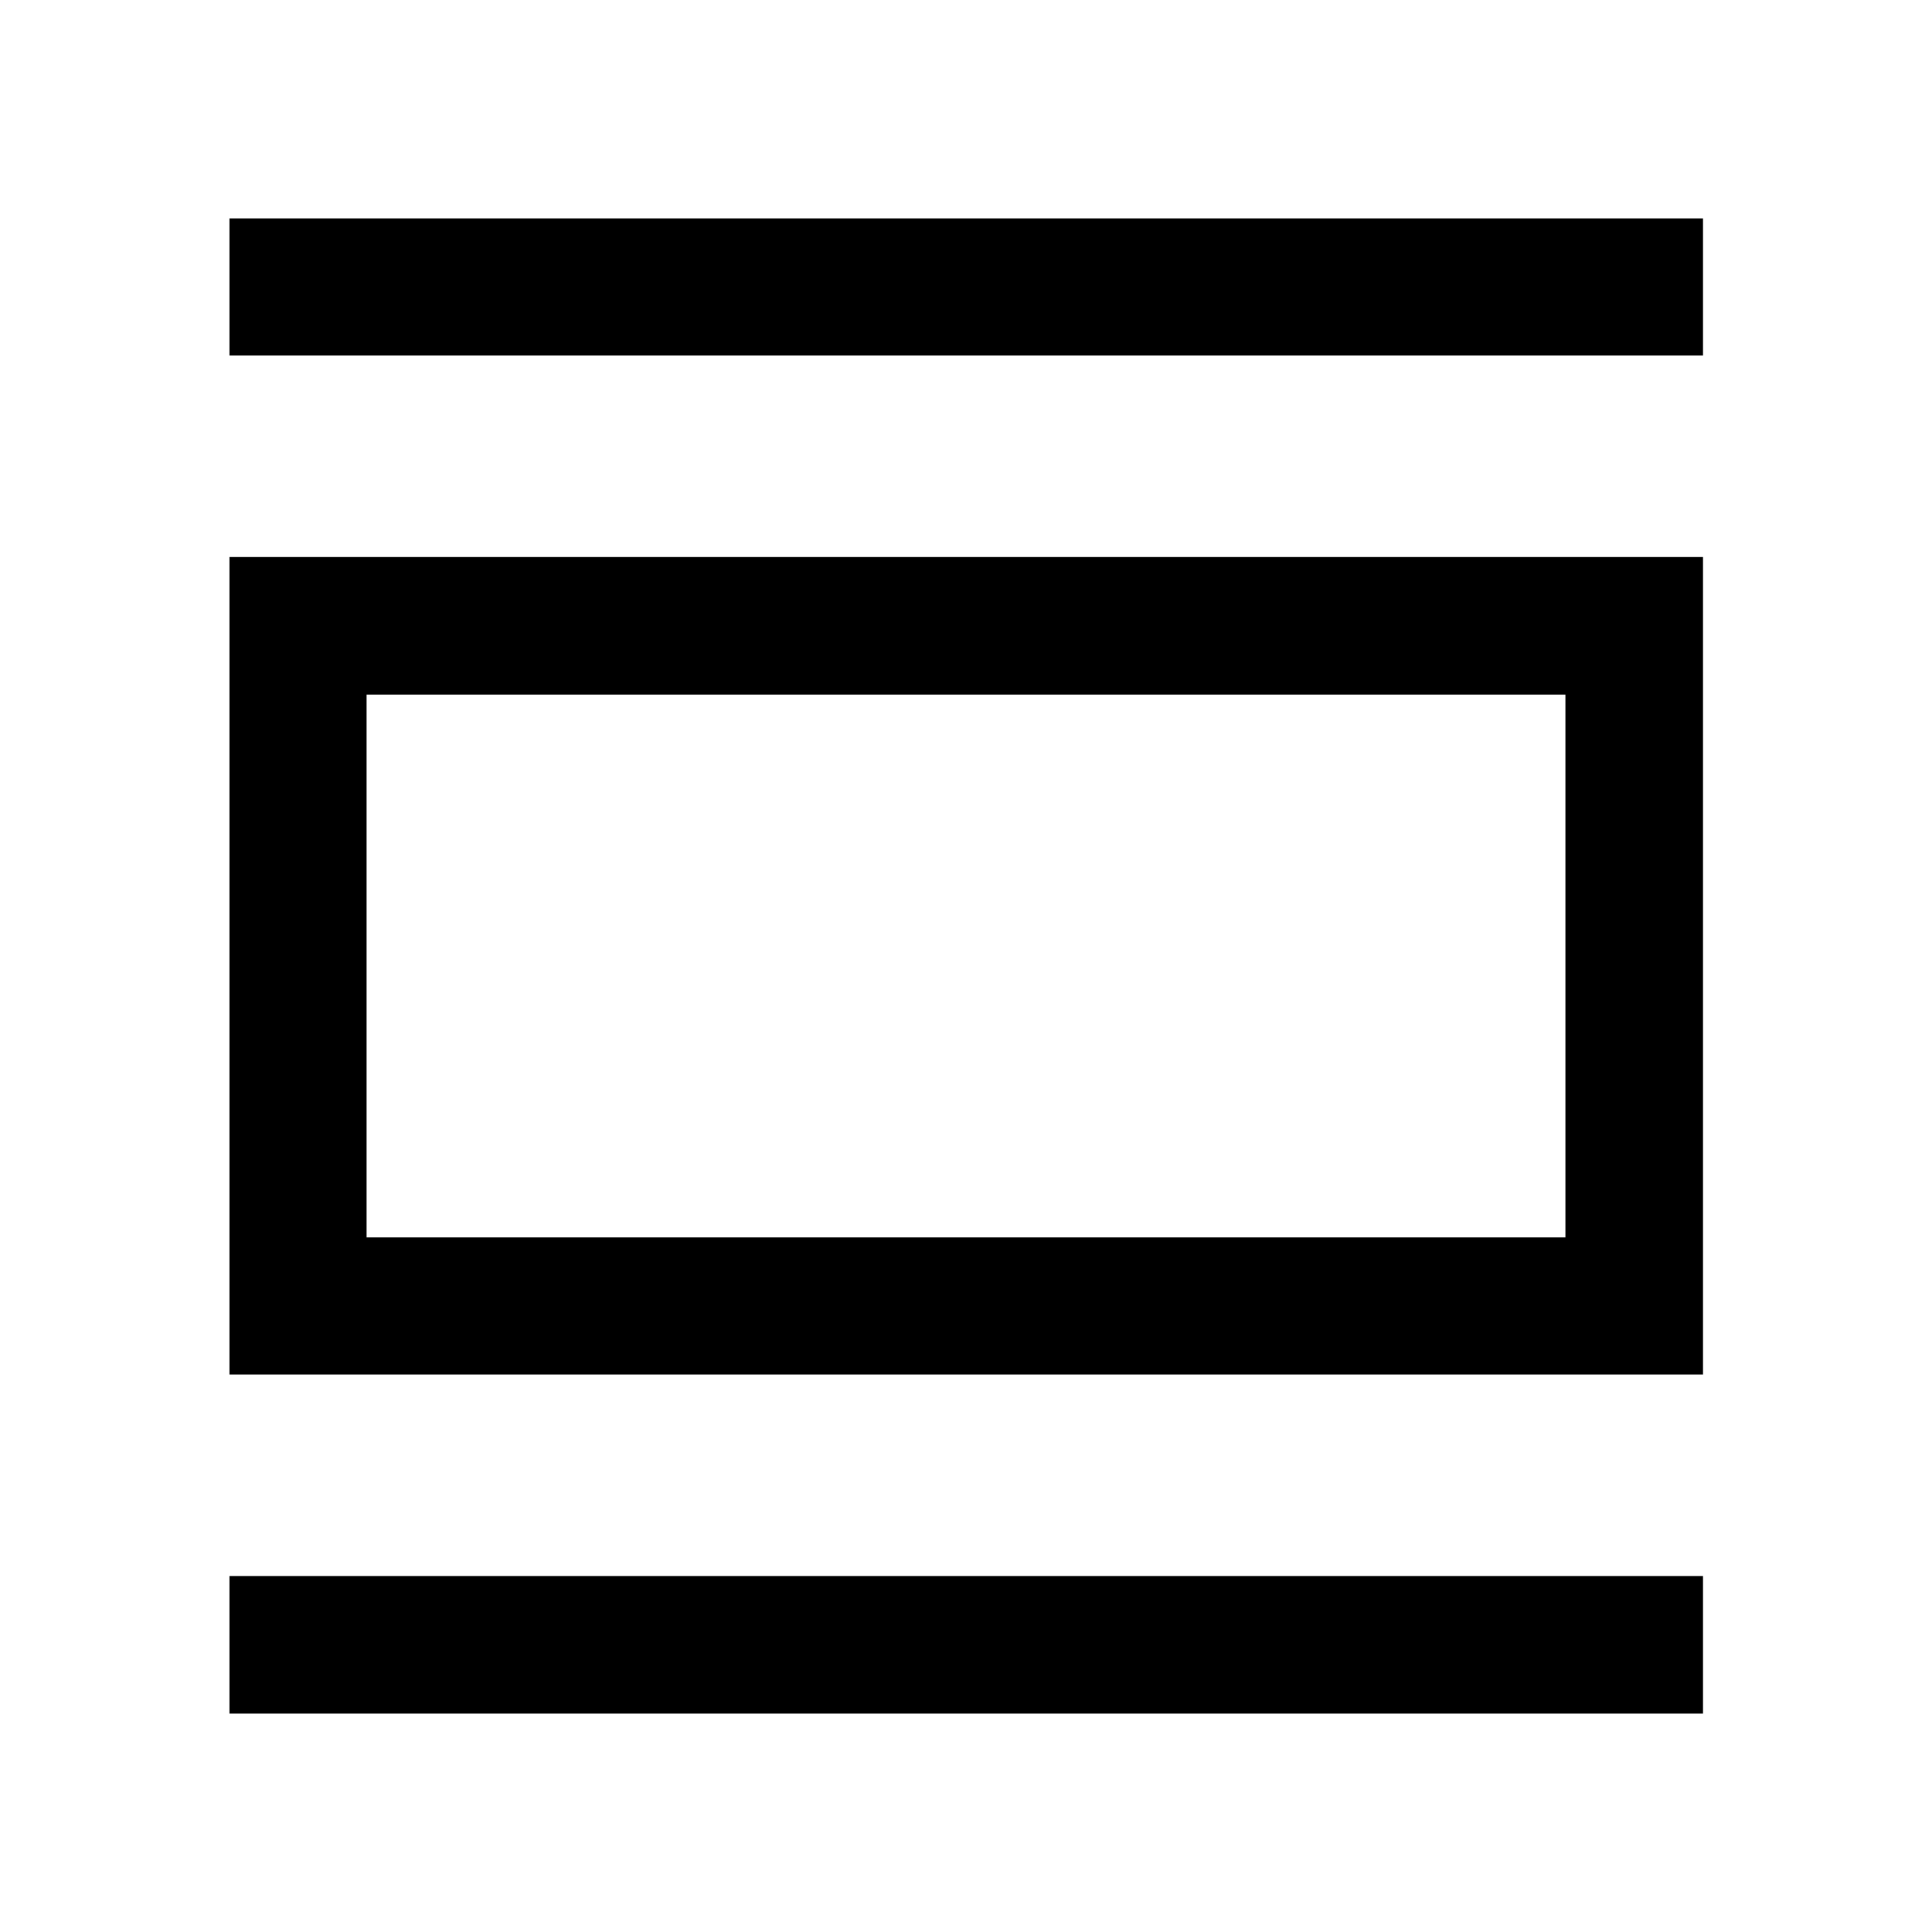 <svg xmlns="http://www.w3.org/2000/svg" width="48" height="48" viewBox="0 96 960 960"><path d="M114.022 947.479v-68.37h732.196v68.37H114.022Zm0-168.501V372.782h732.196v406.196H114.022Zm68.13-68.13h595.696V441.152H182.152v269.696Zm-68.13-438.196v-68.131h732.196v68.131H114.022Zm68.13 438.196V441.152v269.696Z"/></svg>